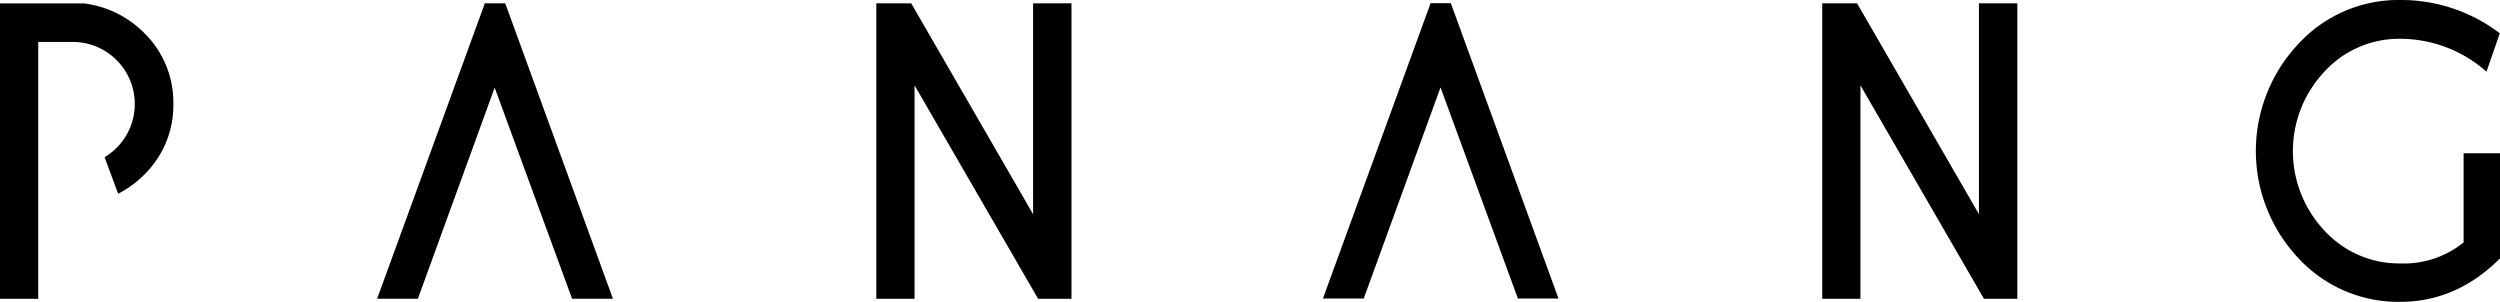 <svg xmlns="http://www.w3.org/2000/svg" viewBox="0 0 464.24 56.05">
    <title>Panang Kommunikation logotyp</title>
    <g id="logo" fill="currentColor">
        <path
            d="M632,238.62a25.24,25.24,0,0,0-19,8.23,29,29,0,0,0,0,39.63,25.29,25.29,0,0,0,19,8.19q10.44,0,18.54-8.09V267.08h-6.79v16.56A17.66,17.66,0,0,1,632,287.54a18.83,18.83,0,0,1-14.09-6.1,21.52,21.52,0,0,1,0-29.52,18.83,18.83,0,0,1,14.09-6.1A24.24,24.24,0,0,1,648,251.93l2.47-7.13A30.25,30.25,0,0,0,632,238.62Z"
            transform="translate(-186.27 -238.62)" class="cls-1"></path>
        <path d="M455.68,239.21l20,54.85h-7.54l-14.37-39.21h0l-14.26,39.21h-7.58l20-54.85h3.84Z"
            transform="translate(-186.27 -238.62)" class="cls-1"></path>
        <path d="M280.09,239.24l20,54.85H292.5l-14.37-39.2h0l-14.26,39.2H256.3l20-54.85h3.84Z"
            transform="translate(-186.27 -238.62)" class="cls-1"></path>
        <path d="M349,239.24h6.48l22.63,39.15V239.24h7.13V294.1h-6.2l-22.94-39.63V294.1H349V239.24Z"
            transform="translate(-186.27 -238.62)" class="cls-1"></path>
        <path d="M524.64,239.24h6.48l22.63,39.15V239.24h7.13V294.1h-6.2l-22.93-39.63V294.1h-7.1V239.24Z"
            transform="translate(-186.27 -238.62)" class="cls-1"></path>
        <path
            d="M218.46,257.86A18,18,0,0,0,213,244.7a19,19,0,0,0-11.18-5.45H186.27V294.1h7.1V276.54h0v-7.13h0v-23h6.48A11.52,11.52,0,0,1,208,266a12.2,12.2,0,0,1-2.31,1.81l2.52,6.78a18.87,18.87,0,0,0,4.85-3.54A18,18,0,0,0,218.46,257.86Z"
            transform="translate(-186.27 -238.62)" class="cls-1"></path>
    </g>
</svg>